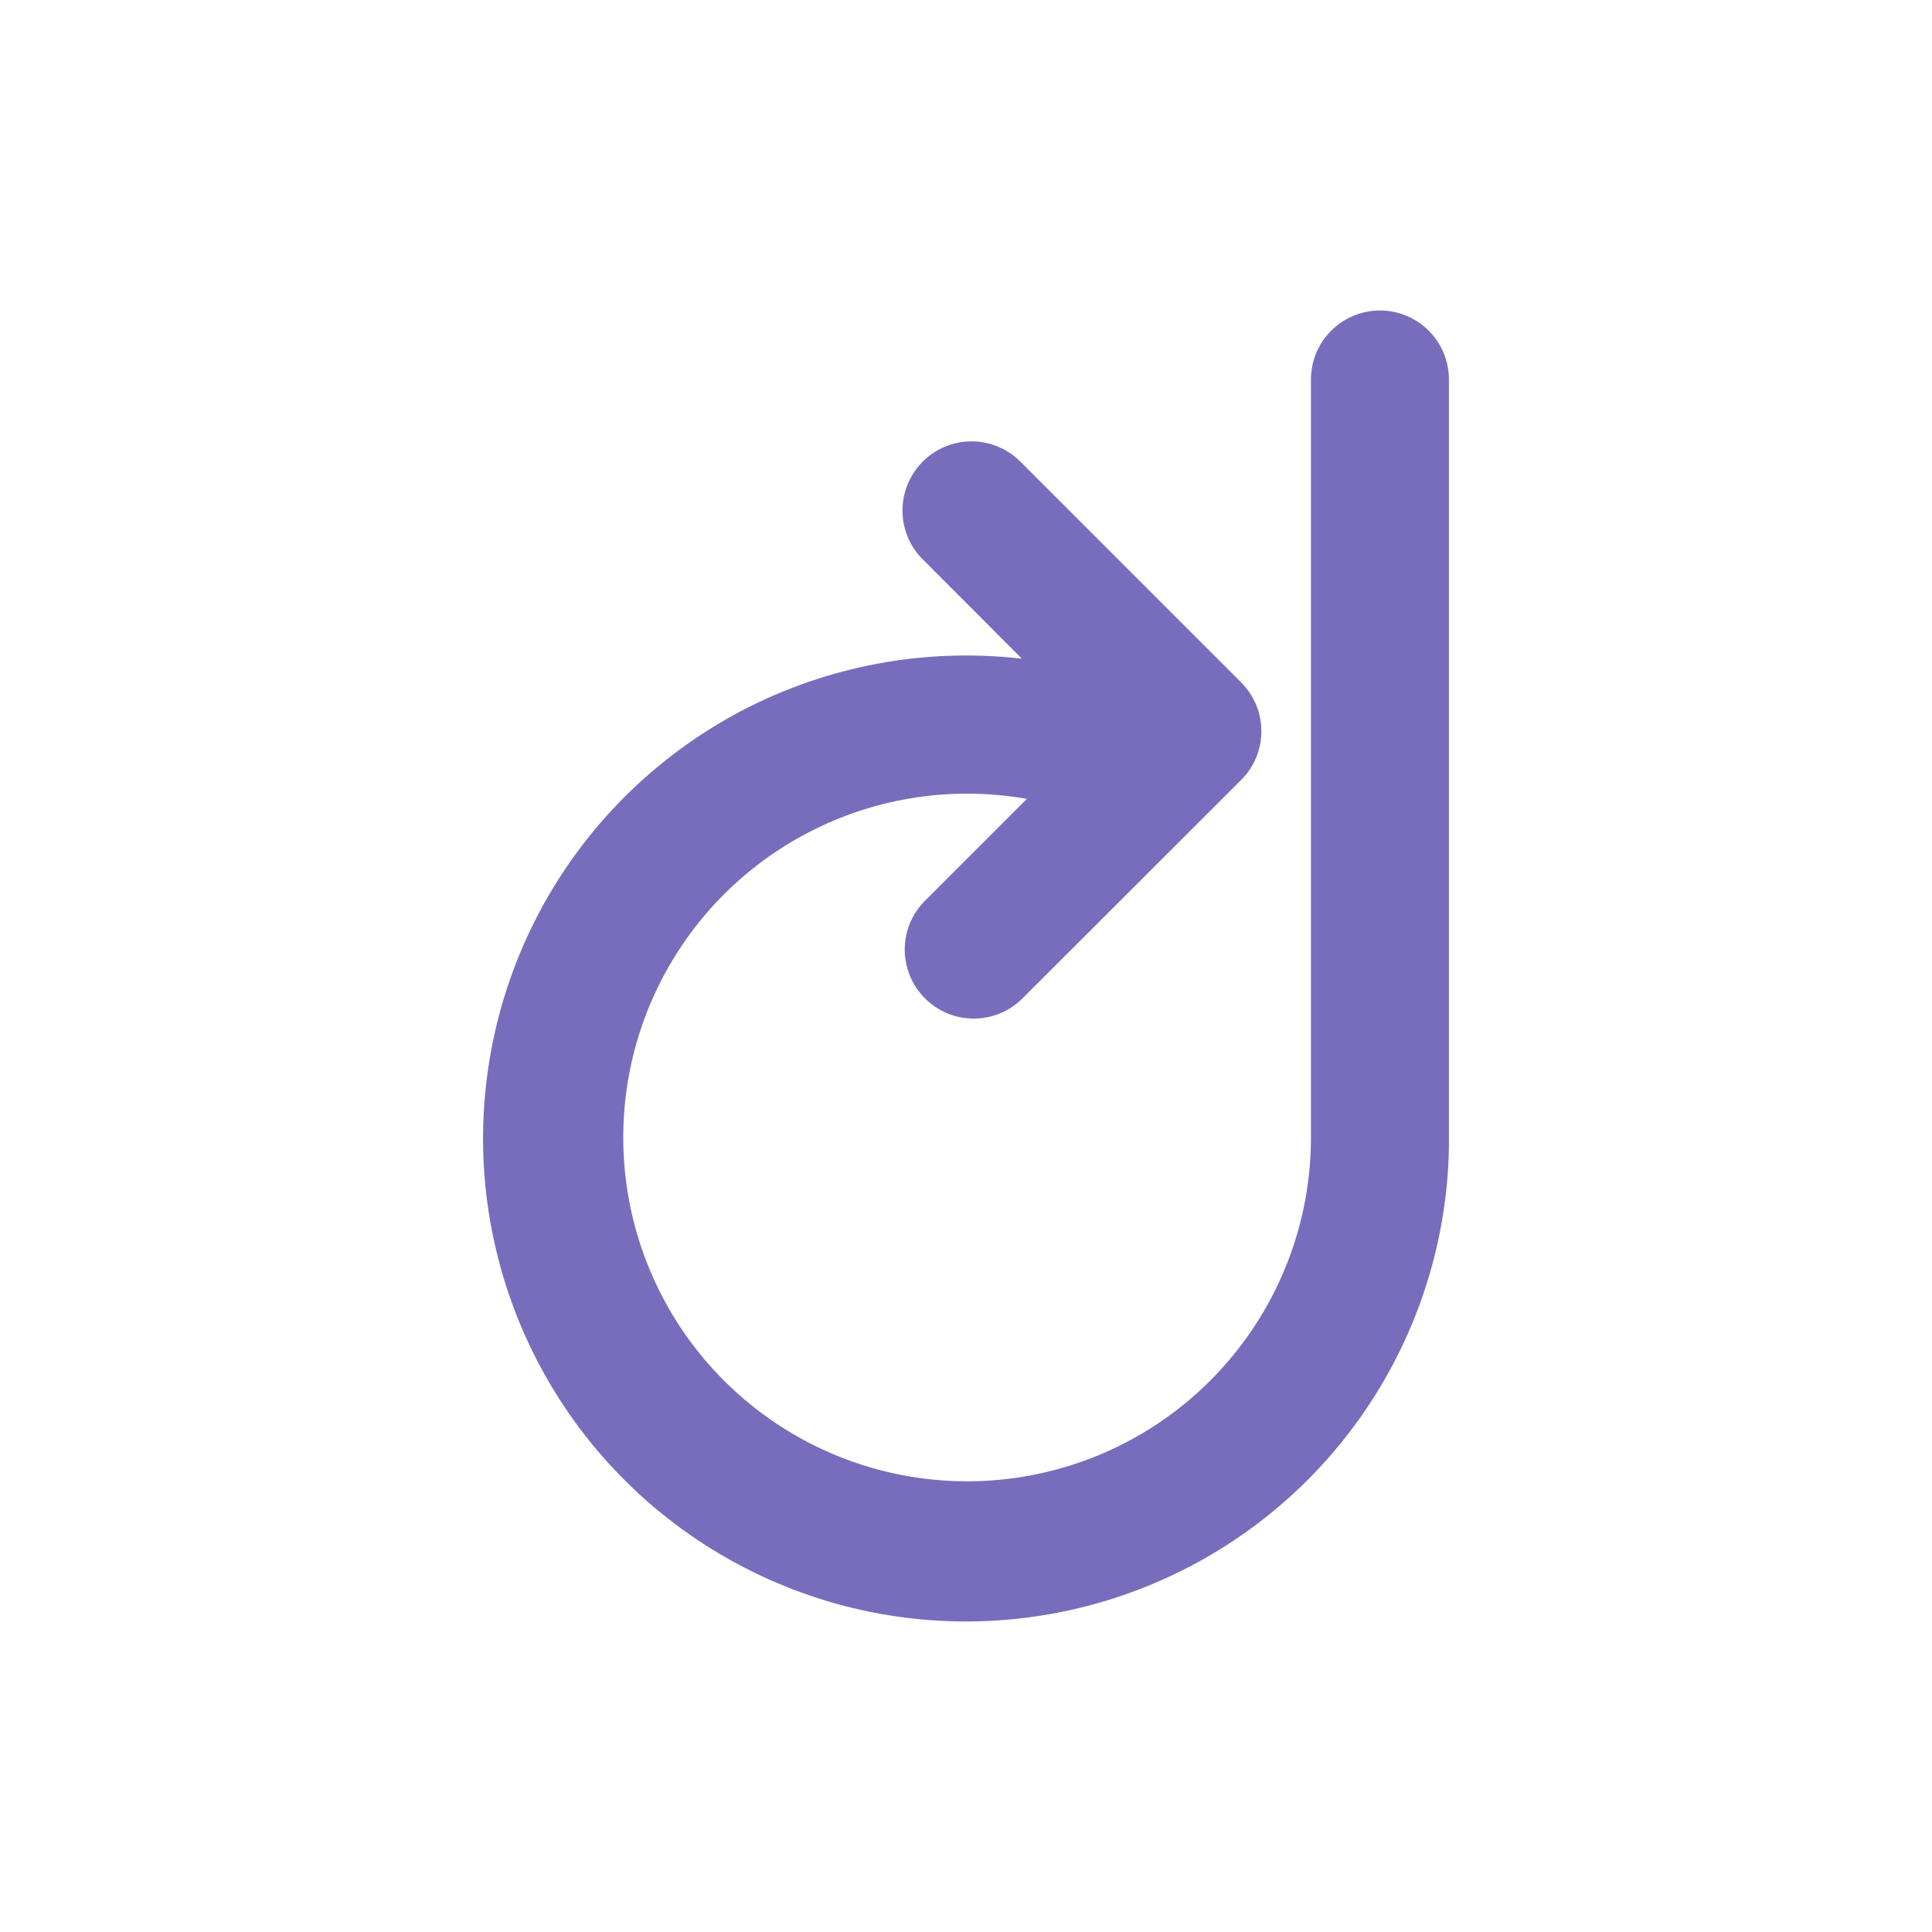 <svg width="24" height="24" viewBox="0 0 24 24" fill="none" xmlns="http://www.w3.org/2000/svg">
<path d="M12.698 8.186L11.476 6.962C11.311 6.804 11.216 6.588 11.211 6.36C11.206 6.133 11.292 5.913 11.449 5.748C11.606 5.584 11.822 5.488 12.05 5.483C12.278 5.478 12.498 5.564 12.662 5.721L12.691 5.75L15.418 8.477C15.753 8.812 15.753 9.354 15.418 9.689L12.688 12.416C12.526 12.571 12.31 12.656 12.086 12.653C11.862 12.651 11.648 12.56 11.49 12.402C11.332 12.244 11.242 12.03 11.239 11.806C11.236 11.582 11.321 11.366 11.476 11.204L12.756 9.924C11.894 9.772 11.005 9.888 10.211 10.258C9.417 10.628 8.756 11.232 8.317 11.991C7.878 12.749 7.683 13.623 7.758 14.496C7.833 15.369 8.175 16.197 8.736 16.869C9.298 17.541 10.053 18.024 10.898 18.253C11.744 18.482 12.639 18.445 13.463 18.148C14.287 17.851 14.999 17.308 15.504 16.592C16.009 15.876 16.282 15.022 16.285 14.146V4.715C16.285 4.487 16.375 4.269 16.536 4.108C16.697 3.948 16.915 3.857 17.142 3.857C17.37 3.857 17.588 3.948 17.748 4.108C17.909 4.269 17.999 4.487 17.999 4.715V14.261C17.976 15.472 17.585 16.648 16.881 17.633C16.176 18.619 15.19 19.367 14.051 19.781C12.913 20.195 11.676 20.255 10.503 19.953C9.33 19.65 8.276 19 7.479 18.087C6.683 17.174 6.182 16.042 6.041 14.839C5.901 13.635 6.128 12.418 6.692 11.346C7.257 10.274 8.133 9.399 9.204 8.834C10.276 8.27 11.494 8.043 12.697 8.183L12.698 8.186Z" fill="#786DBC"/>
</svg>
